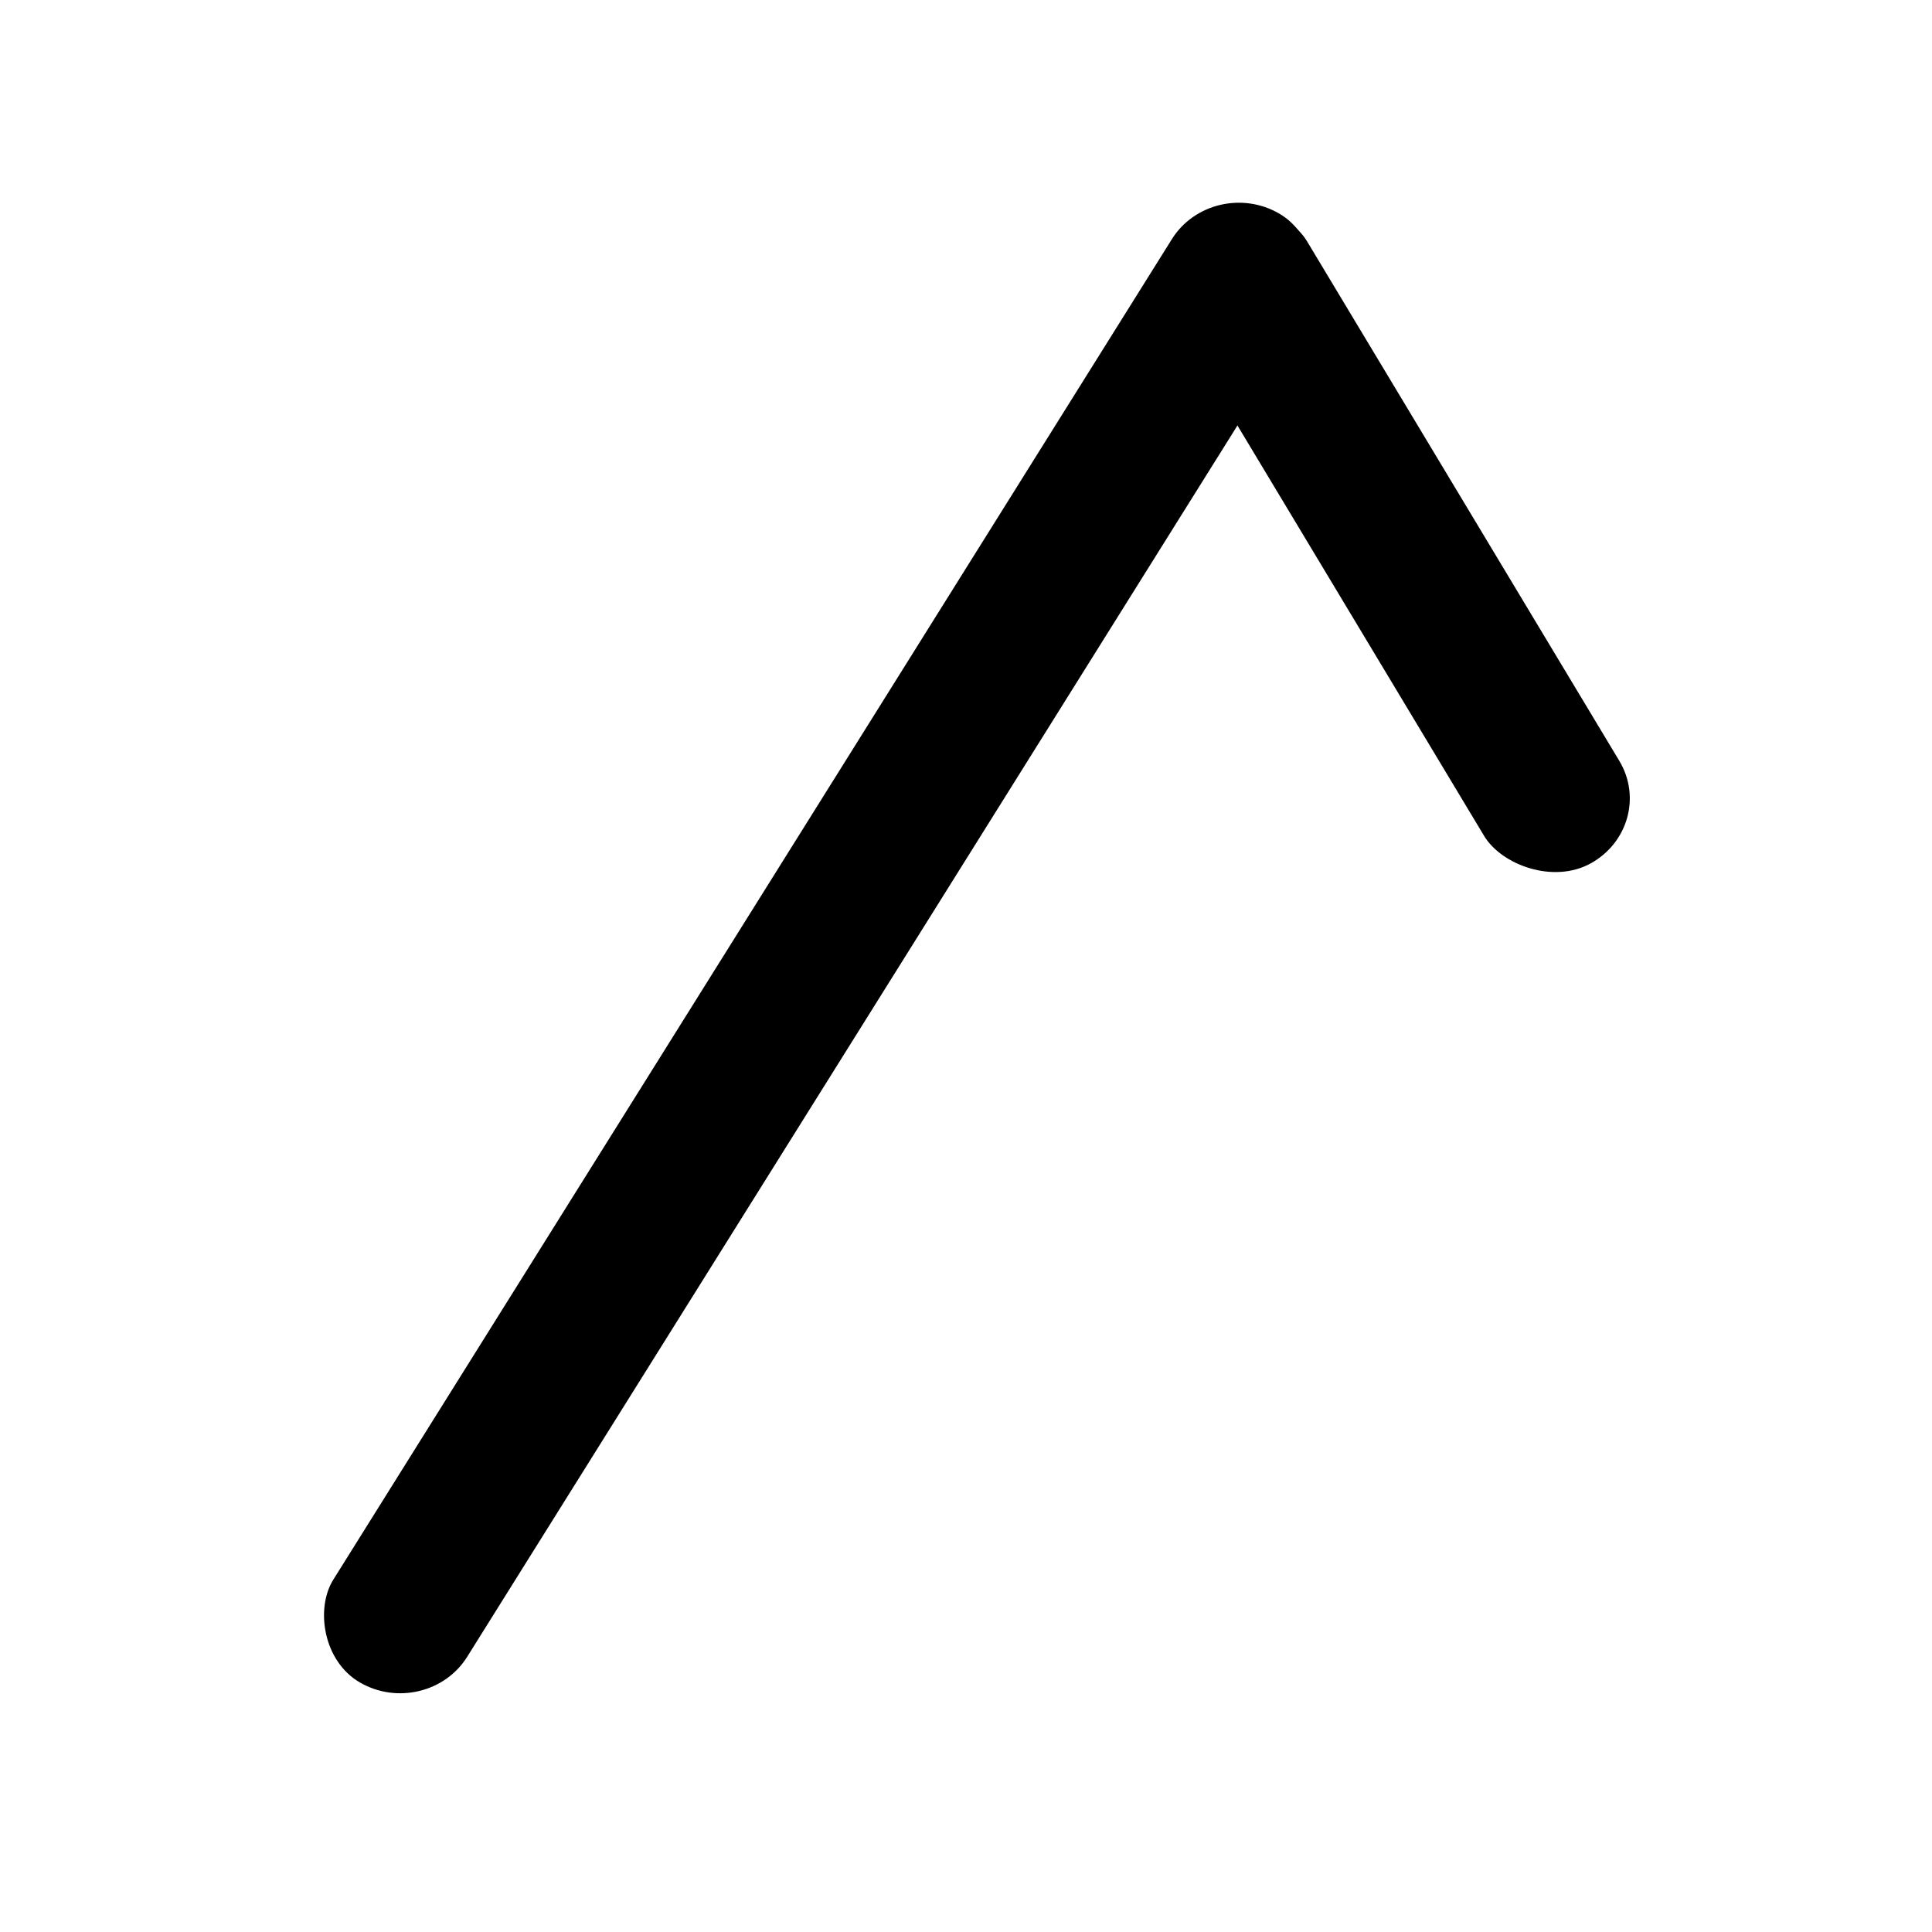 <?xml version='1.0' encoding='UTF-8'?>
<svg xmlns="http://www.w3.org/2000/svg" version="1.1" width="55" height="55" id="svg2">
  <title>Characteristic of pressure tendency during the three hours preceding the time of observation: Increasing, then decreasing; atmospheric pressure the same or higher than three hours ago</title>
  <desc>WMO international weather symbol: Characteristic of pressure tendency during the three hours preceding the time of observation: Increasing, then decreasing; atmospheric pressure the same or higher than three hours ago</desc>
  <g transform="matrix(0.635,0,0,0.61,-1.03,-0.025)" id="layer2">
    <rect width="7" height="80" rx="3.5" ry="3.5" x="52.2" y="-21.8" transform="matrix(0.857,0.515,-0.515,0.857,0,0)" id="rect3005" style="fill:#000000;fill-opacity:1;stroke:none"/>
    <rect width="7" height="35" rx="3.5" ry="3.5" x="39.5" y="36.4" transform="matrix(0.866,-0.5,0.5,0.866,0,0)" id="rect3017" style="fill:#000000;fill-opacity:1;stroke:none"/>
  </g>
</svg>

